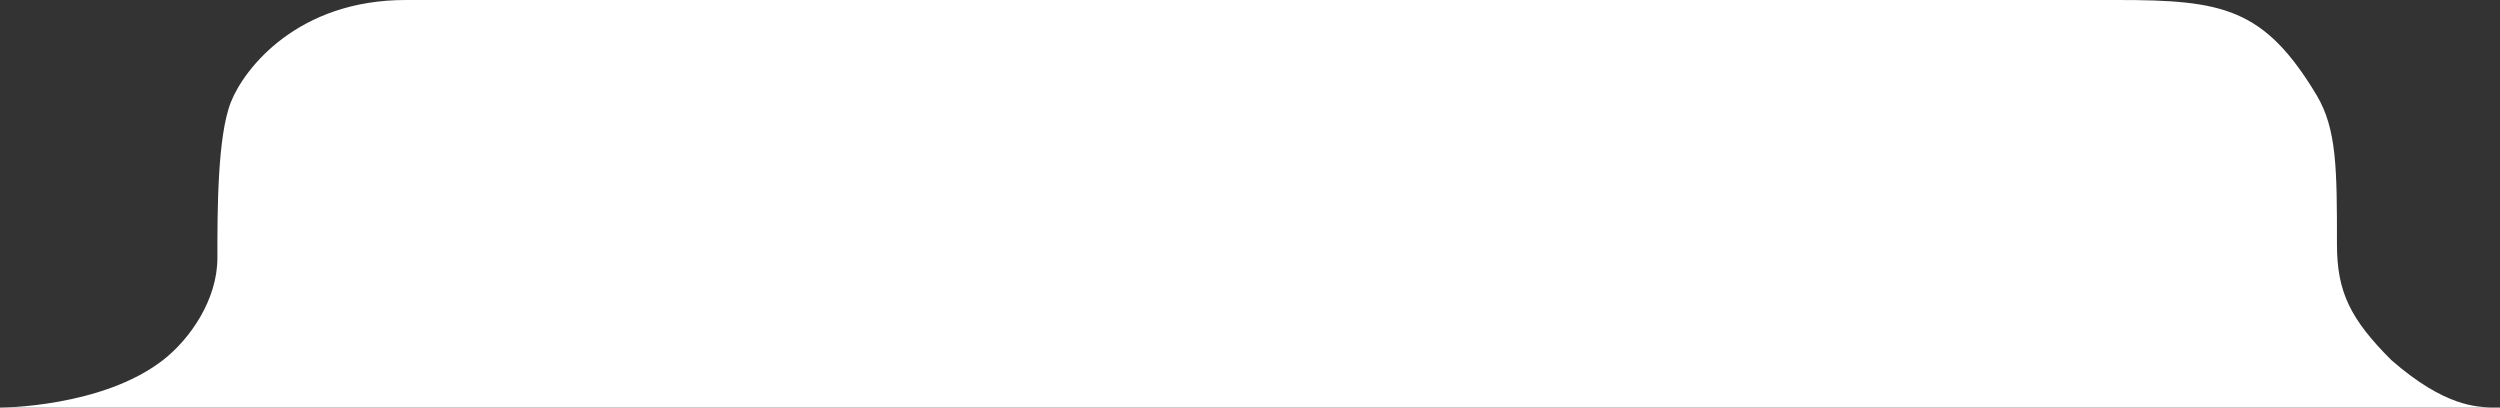 <svg width="184" height="30" viewBox="0 0 184 30" fill="none" xmlns="http://www.w3.org/2000/svg">
<rect x="0" y="0" width="184" height="30" fill="#333333" stroke="none"/>
<path d="M155.833 0H29.856C21.929 0 18 5 17 7.5C16 10 16 15.5 16 19C16 22.041 14 24.944 12 26.5C7.5 30 0 30 0 30H183.249C182.358 29.907 180 30 176 26.5C173 23.5 172 21.5 172 18C172 12.5 172 9.5 170.5 7C166.641 0.569 163.565 0 155.833 0Z" fill="white"/>
</svg>
